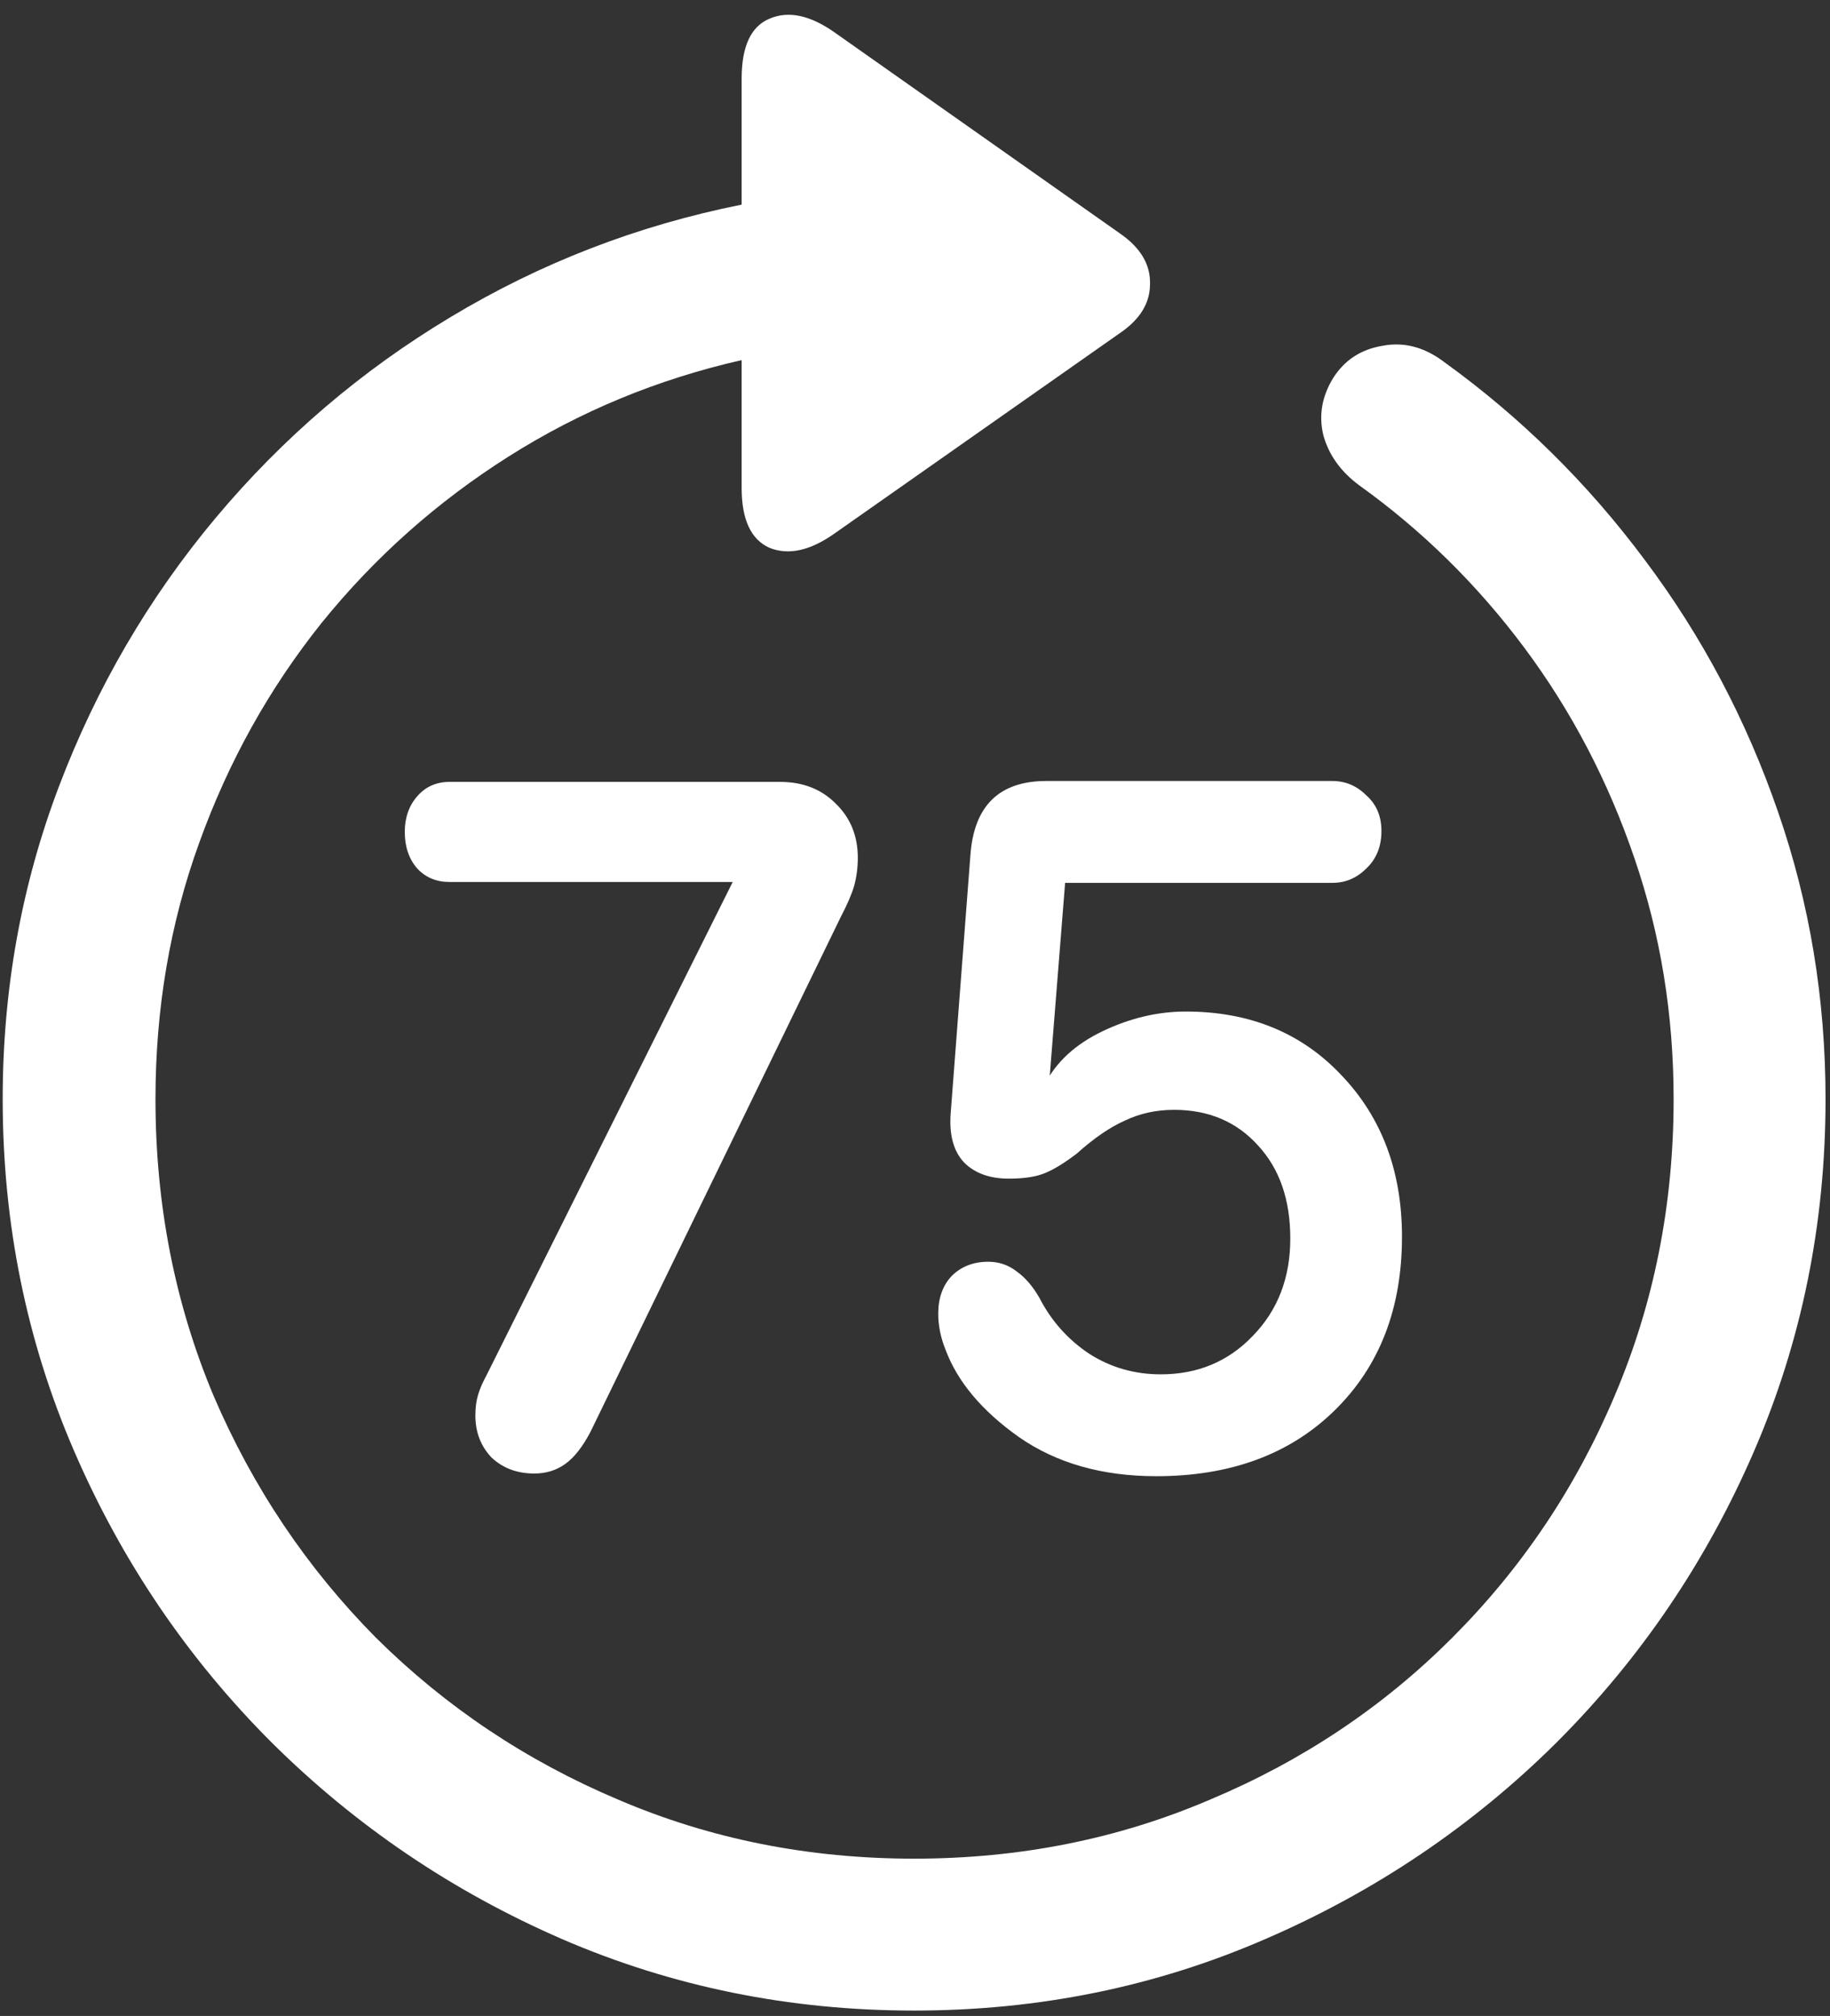 <svg width="128" height="141" viewBox="0 0 128 141" fill="none" xmlns="http://www.w3.org/2000/svg">
<rect x="0" y="0" width="128" height="141" fill="#333333" stroke="none"/>
<path d="M0.188 76.875C0.188 85.583 1.854 93.792 5.188 101.5C8.521 109.208 13.125 116 19 121.875C24.875 127.708 31.646 132.292 39.312 135.625C47.021 138.958 55.229 140.625 63.938 140.625C72.646 140.625 80.833 138.958 88.5 135.625C96.208 132.292 103 127.708 108.875 121.875C114.75 116 119.354 109.208 122.688 101.5C126.021 93.792 127.688 85.583 127.688 76.875C127.688 69.875 126.583 63.188 124.375 56.812C122.167 50.396 119.062 44.521 115.062 39.188C111.062 33.812 106.375 29.188 101 25.312C99.625 24.271 98.188 23.896 96.688 24.188C95.188 24.438 94.042 25.188 93.25 26.438C92.458 27.729 92.229 29.062 92.562 30.438C92.938 31.812 93.771 32.979 95.062 33.938C99.479 37.104 103.333 40.896 106.625 45.312C109.917 49.729 112.479 54.625 114.312 60C116.146 65.333 117.062 70.958 117.062 76.875C117.062 84.25 115.688 91.167 112.938 97.625C110.229 104.042 106.438 109.688 101.562 114.562C96.729 119.396 91.083 123.167 84.625 125.875C78.208 128.625 71.312 130 63.938 130C56.562 130 49.667 128.625 43.25 125.875C36.833 123.167 31.188 119.396 26.312 114.562C21.479 109.688 17.688 104.042 14.938 97.625C12.229 91.167 10.875 84.25 10.875 76.875C10.875 70.542 11.896 64.562 13.938 58.938C15.979 53.271 18.833 48.146 22.5 43.562C26.208 38.979 30.562 35.104 35.562 31.938C40.562 28.771 46 26.521 51.875 25.188V34.125C51.875 36.333 52.521 37.729 53.812 38.312C55.146 38.854 56.667 38.521 58.375 37.312L78.312 23.312C79.729 22.354 80.438 21.208 80.438 19.875C80.479 18.5 79.771 17.312 78.312 16.312L58.438 2.312C56.688 1.062 55.146 0.729 53.812 1.312C52.521 1.854 51.875 3.25 51.875 5.5V14.312C44.583 15.771 37.792 18.396 31.5 22.188C25.25 25.938 19.771 30.625 15.062 36.25C10.396 41.833 6.75 48.083 4.125 55C1.5 61.917 0.188 69.208 0.188 76.875ZM37.375 103.062C38.208 103.062 38.938 102.833 39.562 102.375C40.188 101.917 40.771 101.167 41.312 100.125L58.812 64.125C59.271 63.25 59.583 62.521 59.75 61.938C59.917 61.312 60 60.667 60 60C60 58.458 59.479 57.188 58.438 56.188C57.438 55.188 56.146 54.688 54.562 54.688H31.438C30.521 54.688 29.771 55.021 29.188 55.688C28.604 56.354 28.312 57.188 28.312 58.188C28.312 59.229 28.604 60.083 29.188 60.75C29.771 61.375 30.521 61.688 31.438 61.688H51.25L34 96.25C33.75 96.708 33.562 97.146 33.438 97.562C33.312 97.979 33.25 98.458 33.25 99C33.25 100.167 33.625 101.146 34.375 101.938C35.167 102.688 36.167 103.062 37.375 103.062ZM80.875 103.25C86.042 103.25 90.188 101.729 93.312 98.688C96.479 95.604 98.062 91.542 98.062 86.5C98.062 81.917 96.646 78.146 93.812 75.188C91.021 72.229 87.396 70.75 82.938 70.75C80.979 70.75 79.042 71.208 77.125 72.125C75.208 73.042 73.854 74.292 73.062 75.875H73.375L74.5 61.75H93.188C94.104 61.75 94.896 61.417 95.562 60.75C96.271 60.083 96.625 59.208 96.625 58.125C96.625 57.083 96.271 56.25 95.562 55.625C94.896 54.958 94.104 54.625 93.188 54.625H73.188C69.896 54.625 68.125 56.354 67.875 59.812L66.5 77.812C66.375 79.354 66.688 80.521 67.438 81.312C68.188 82.062 69.229 82.438 70.562 82.438C71.604 82.438 72.438 82.312 73.062 82.062C73.688 81.812 74.438 81.354 75.312 80.688C76.521 79.604 77.646 78.833 78.688 78.375C79.729 77.875 80.875 77.625 82.125 77.625C84.542 77.625 86.5 78.458 88 80.125C89.5 81.75 90.25 83.917 90.25 86.625C90.25 89.375 89.375 91.646 87.625 93.438C85.917 95.229 83.771 96.125 81.188 96.125C79.354 96.125 77.688 95.646 76.188 94.688C74.688 93.688 73.521 92.375 72.688 90.75C72.229 89.958 71.708 89.354 71.125 88.938C70.542 88.479 69.875 88.25 69.125 88.25C68.083 88.25 67.229 88.583 66.562 89.25C65.938 89.917 65.625 90.792 65.625 91.875C65.625 92.292 65.667 92.708 65.75 93.125C65.833 93.542 65.958 93.958 66.125 94.375C66.958 96.625 68.667 98.667 71.25 100.5C73.875 102.333 77.083 103.25 80.875 103.25Z" fill="white"/>
</svg>

